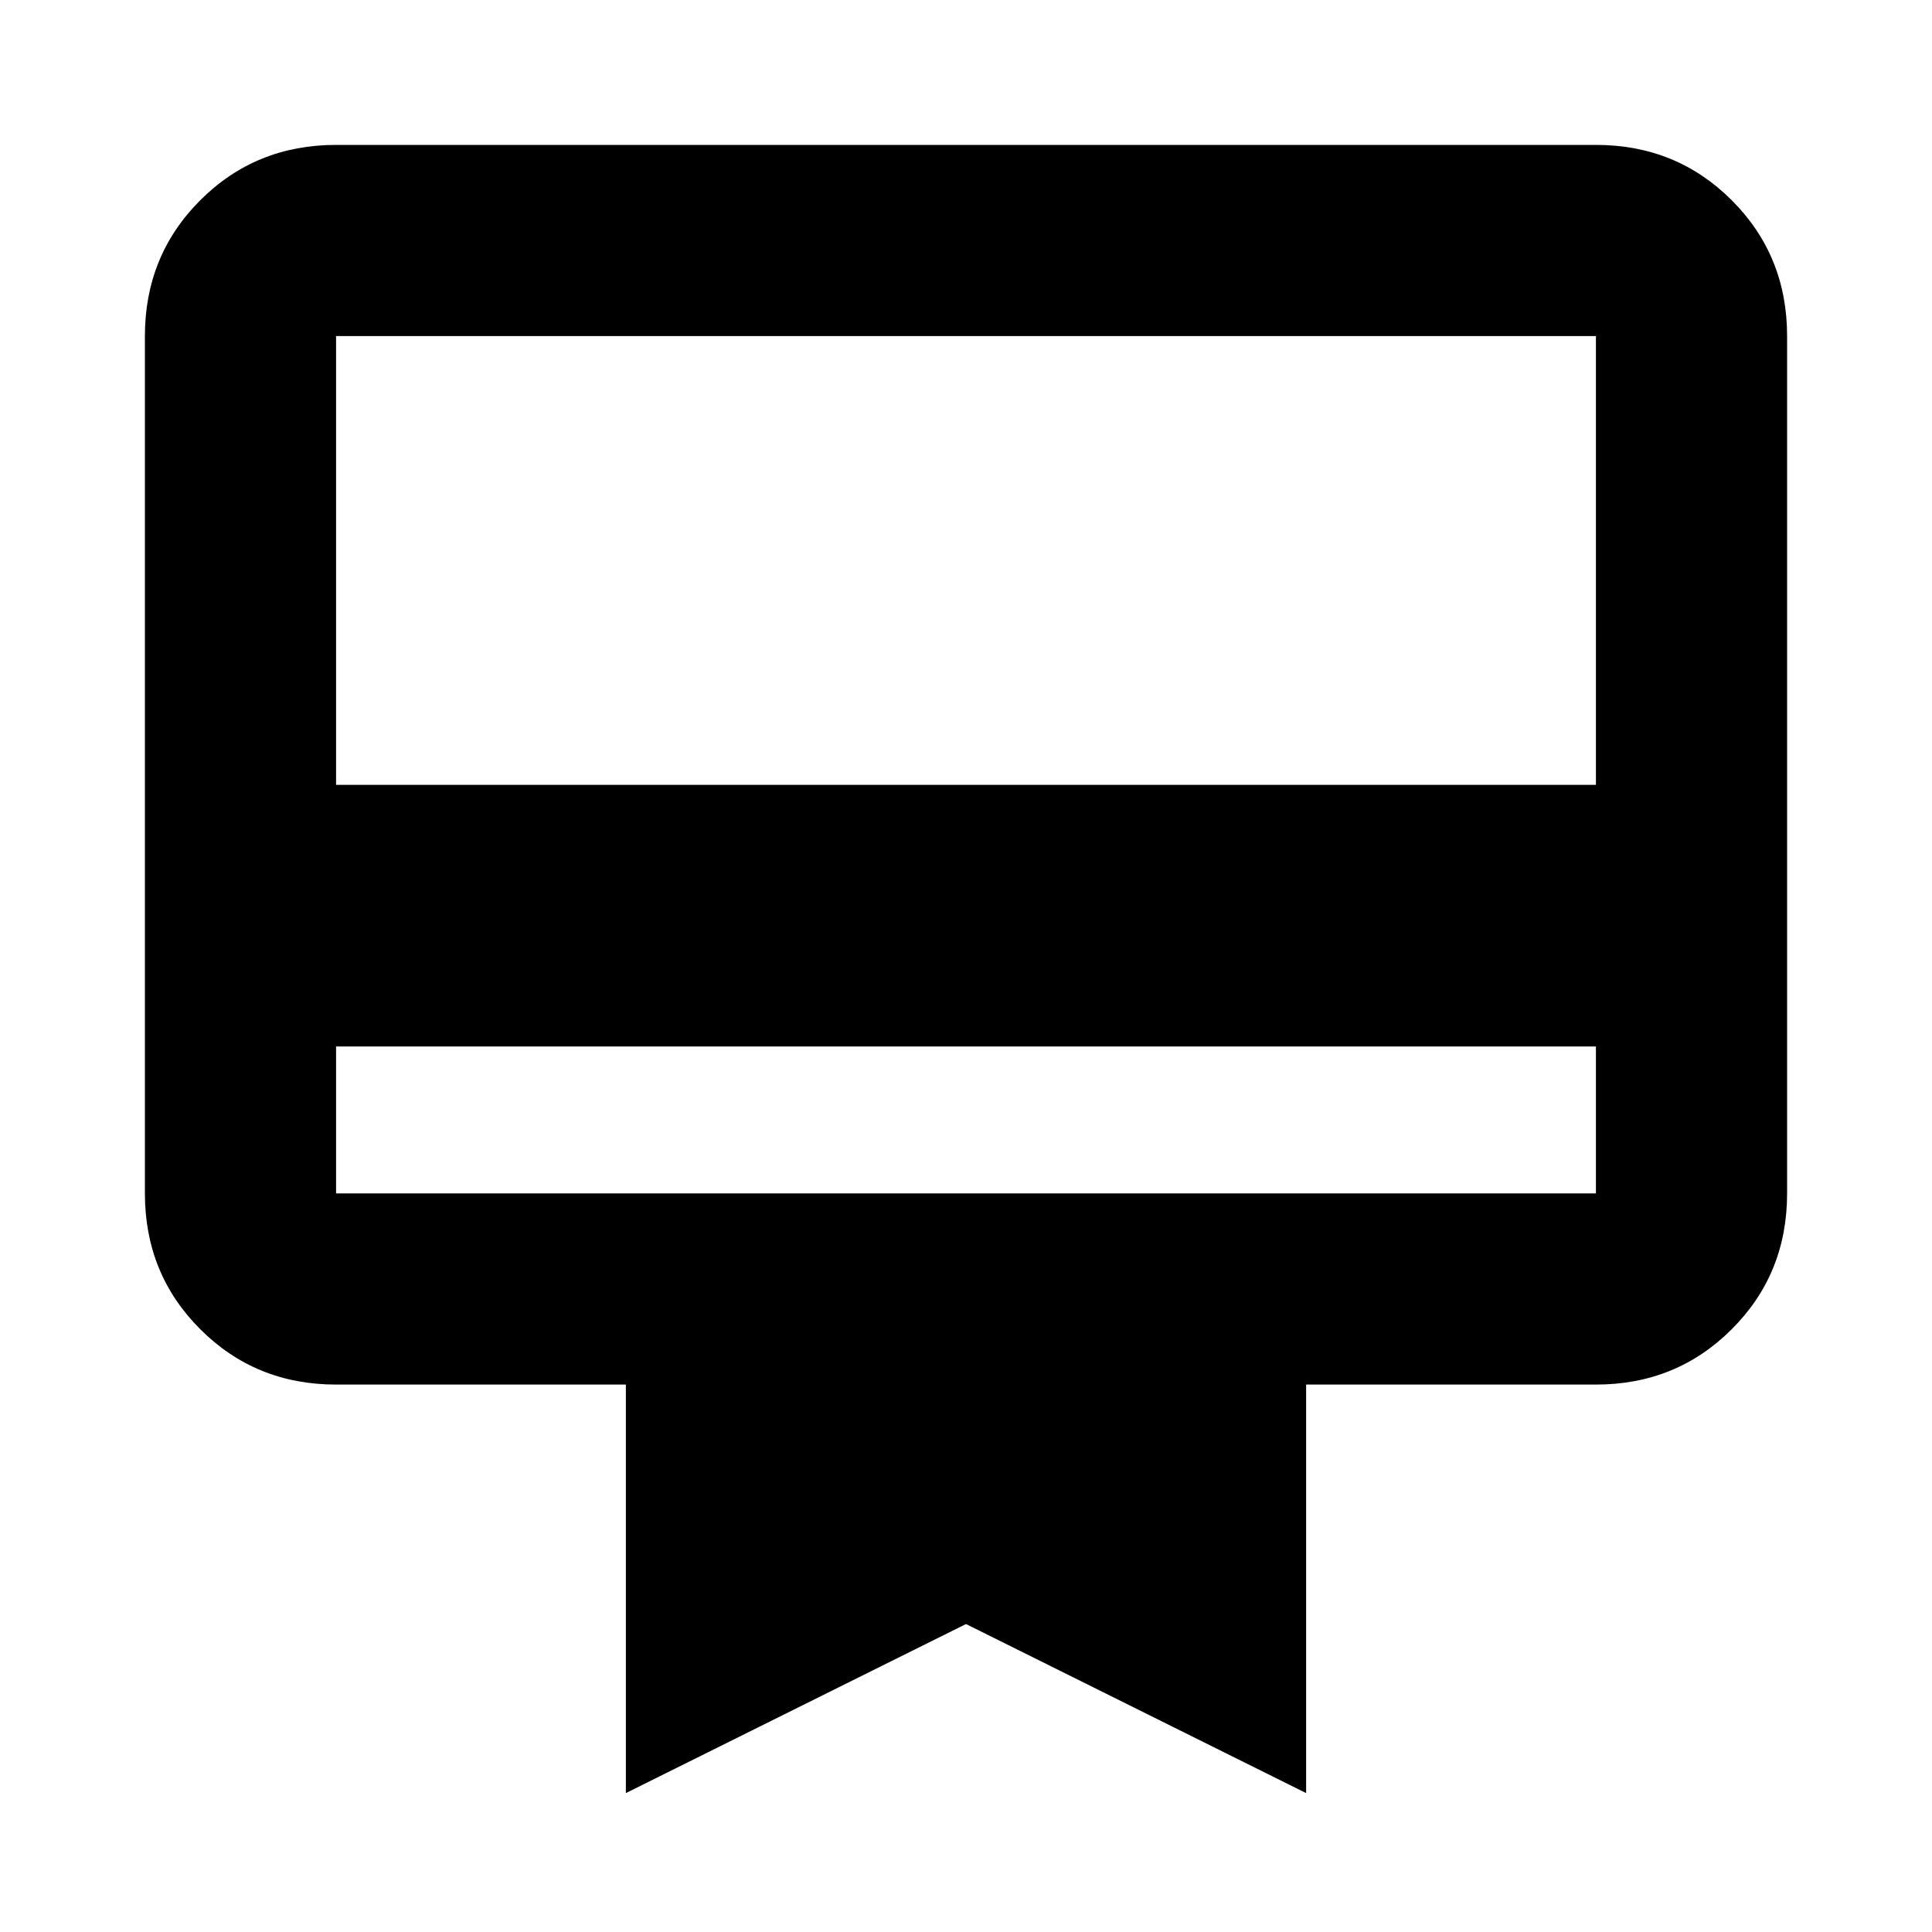 <svg xmlns="http://www.w3.org/2000/svg" height="20" width="20"><path d="M3.479 10.833V12.354Q3.479 12.354 3.479 12.354Q3.479 12.354 3.479 12.354H16.521Q16.521 12.354 16.521 12.354Q16.521 12.354 16.521 12.354V10.833ZM3.479 1.5H16.521Q17.354 1.5 17.927 2.073Q18.5 2.646 18.5 3.479V12.354Q18.5 13.188 17.927 13.76Q17.354 14.333 16.521 14.333H13.521V18.562L10 16.812L6.479 18.562V14.333H3.479Q2.646 14.333 2.073 13.76Q1.5 13.188 1.5 12.354V3.479Q1.5 2.646 2.073 2.073Q2.646 1.5 3.479 1.5ZM3.479 8.125H16.521V3.479Q16.521 3.479 16.521 3.479Q16.521 3.479 16.521 3.479H3.479Q3.479 3.479 3.479 3.479Q3.479 3.479 3.479 3.479ZM3.479 12.354V3.479Q3.479 3.479 3.479 3.479Q3.479 3.479 3.479 3.479Q3.479 3.479 3.479 3.479Q3.479 3.479 3.479 3.479V12.354Q3.479 12.354 3.479 12.354Q3.479 12.354 3.479 12.354Q3.479 12.354 3.479 12.354Q3.479 12.354 3.479 12.354Z"/></svg>